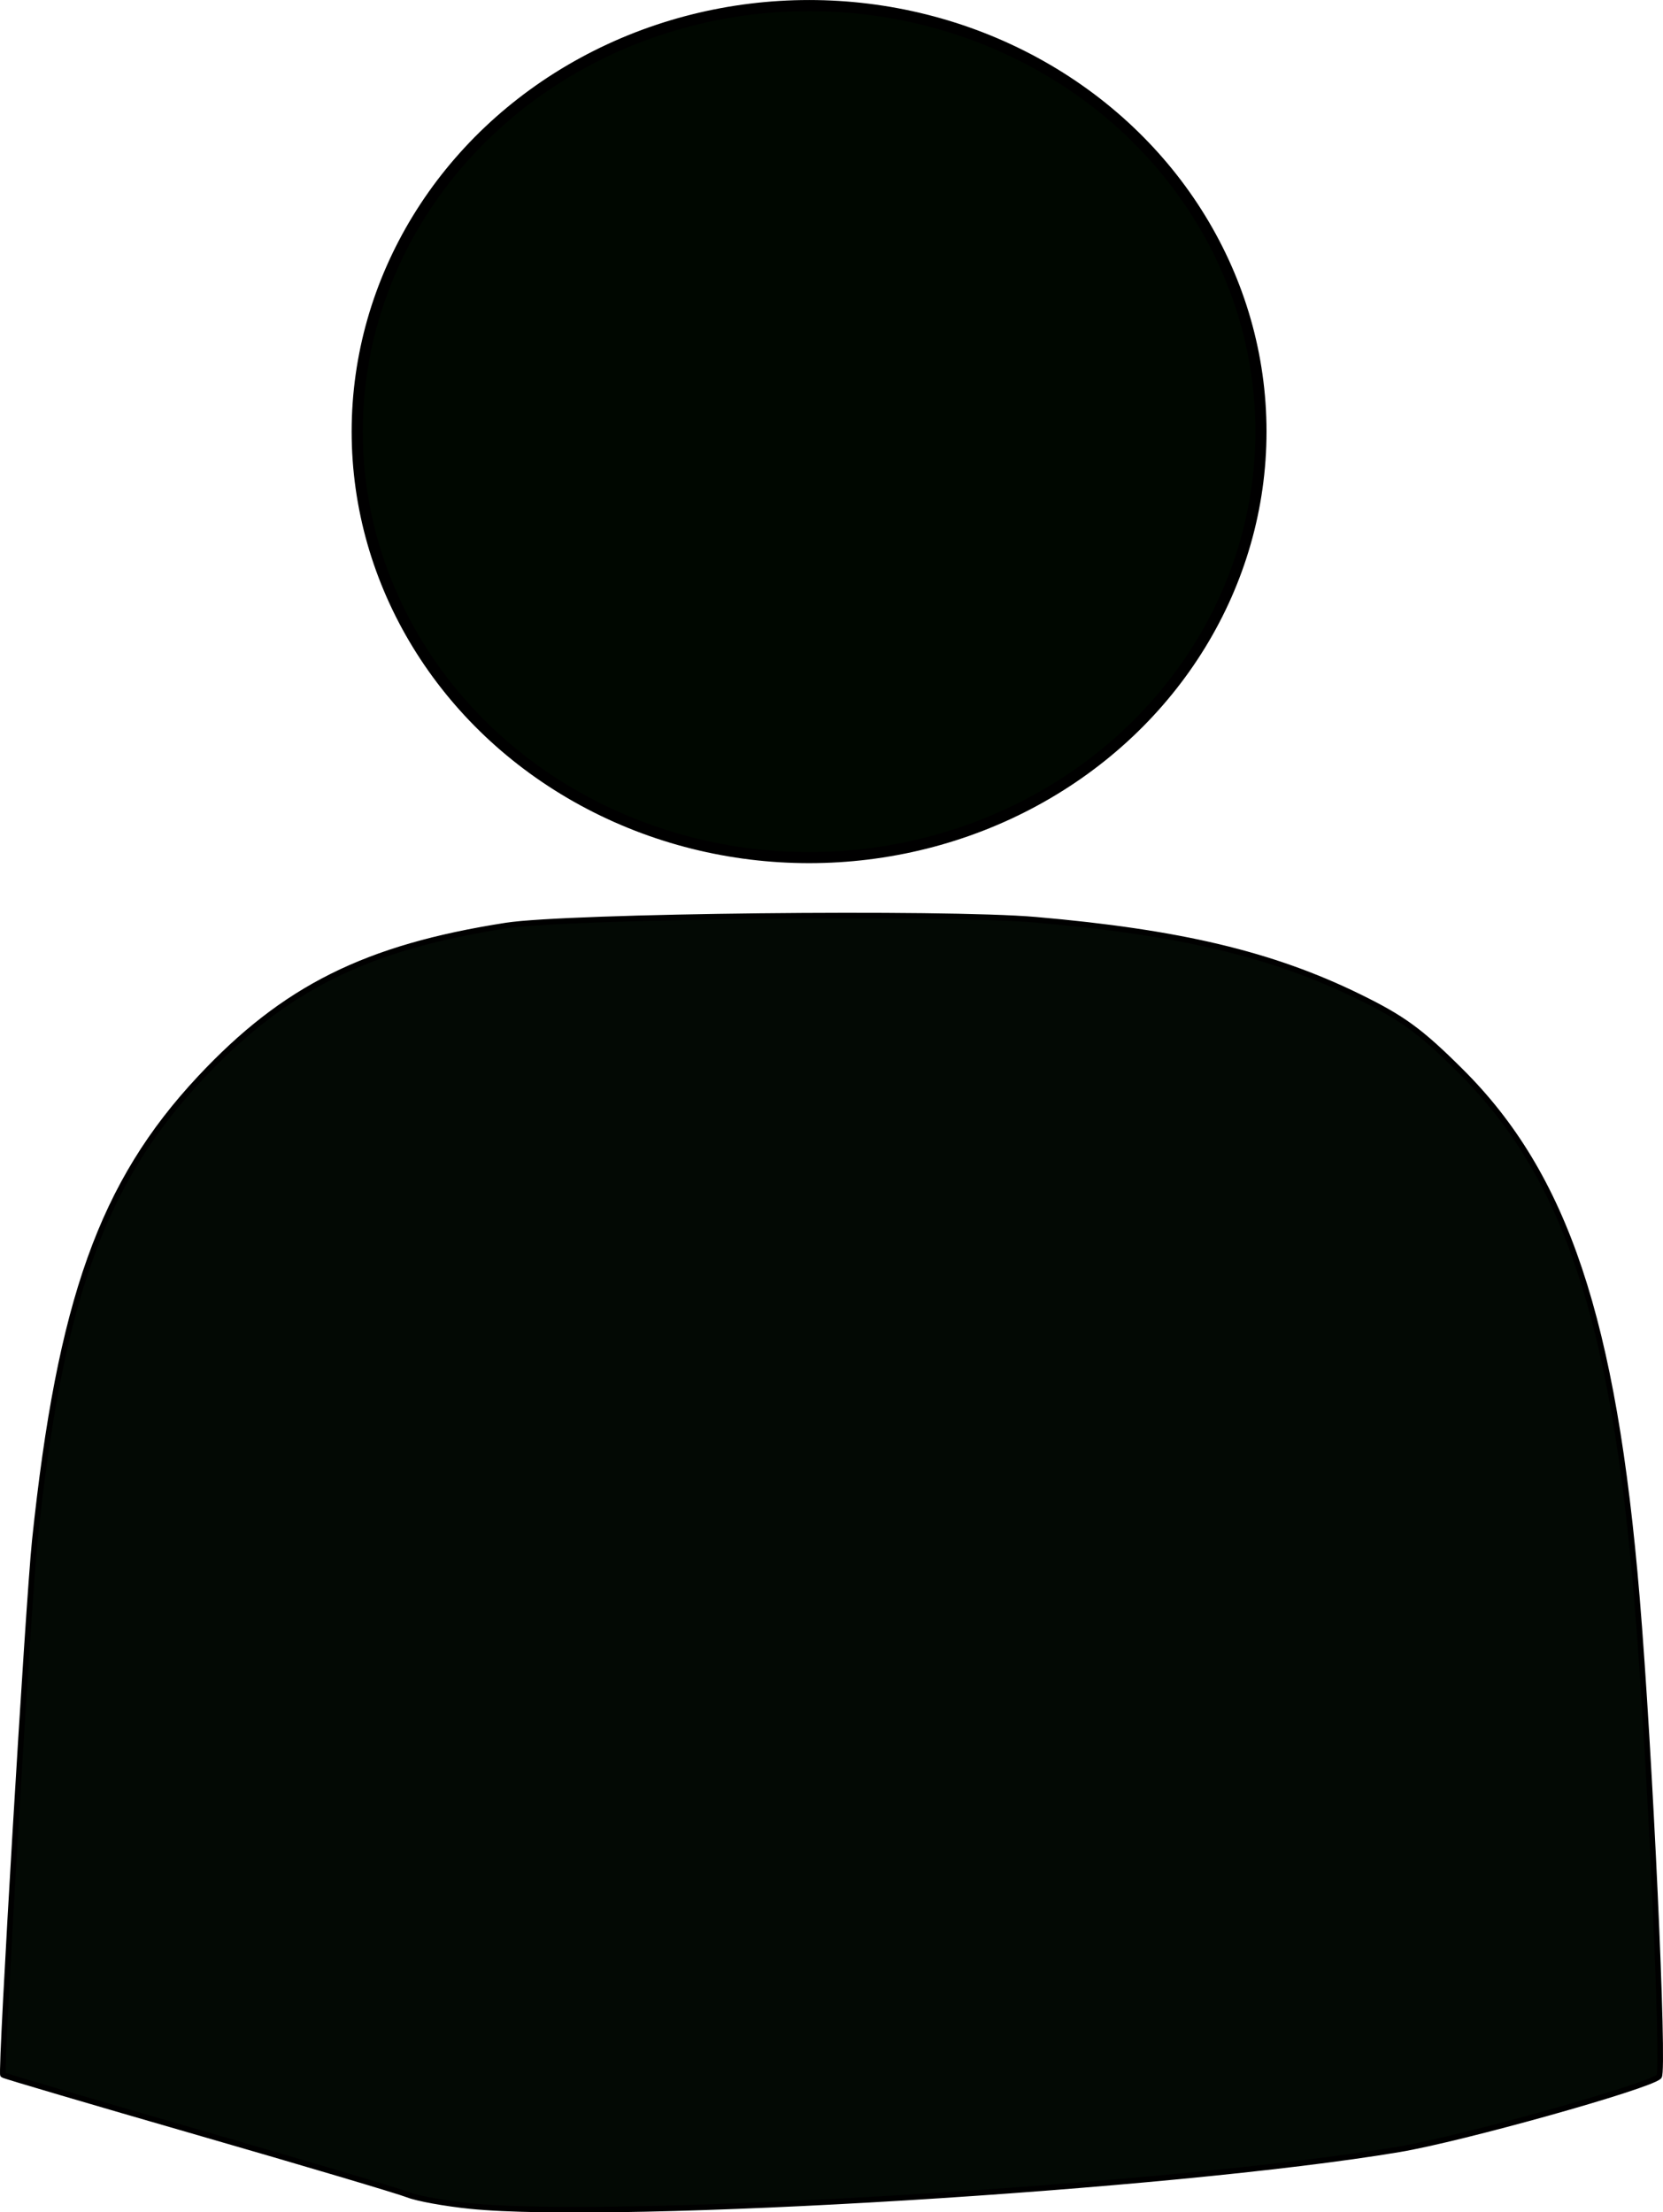 <svg width="42.23mm" height="56.171mm" version="1.1" viewBox="0 0 149.63 199.03" xmlns="http://www.w3.org/2000/svg">
<g transform="translate(0 -804.33)" stroke="#000">
<path d="m42.259 1002.8c-2.222-0.227-4.723-0.682-5.556-1.012s-9.338-2.857-18.9-5.616c-9.562-2.759-17.452-5.083-17.535-5.166-0.239-0.239 2.279-42.512 2.864-48.081 2.268-21.584 6.048-32.161 14.865-41.586 7.591-8.115 14.922-11.772 27.545-13.739 5.511-0.859 39.443-1.231 47.621-0.522 13 1.127 21.306 3.104 29.123 6.933 3.946 1.933 5.526 3.088 9.142 6.685 9.42 9.369 13.766 22.358 15.854 47.383 1.166 13.966 2.488 42.597 1.99 43.079-0.918 0.888-17.737 5.597-23.365 6.541-20.441 3.429-70.257 6.467-83.648 5.101z" fill="#030904" stroke-width=".505"/>
<ellipse cx="72.798" cy="843.16" rx="40.659" ry="38.328" fill="#000700"/>
</g>
</svg>
